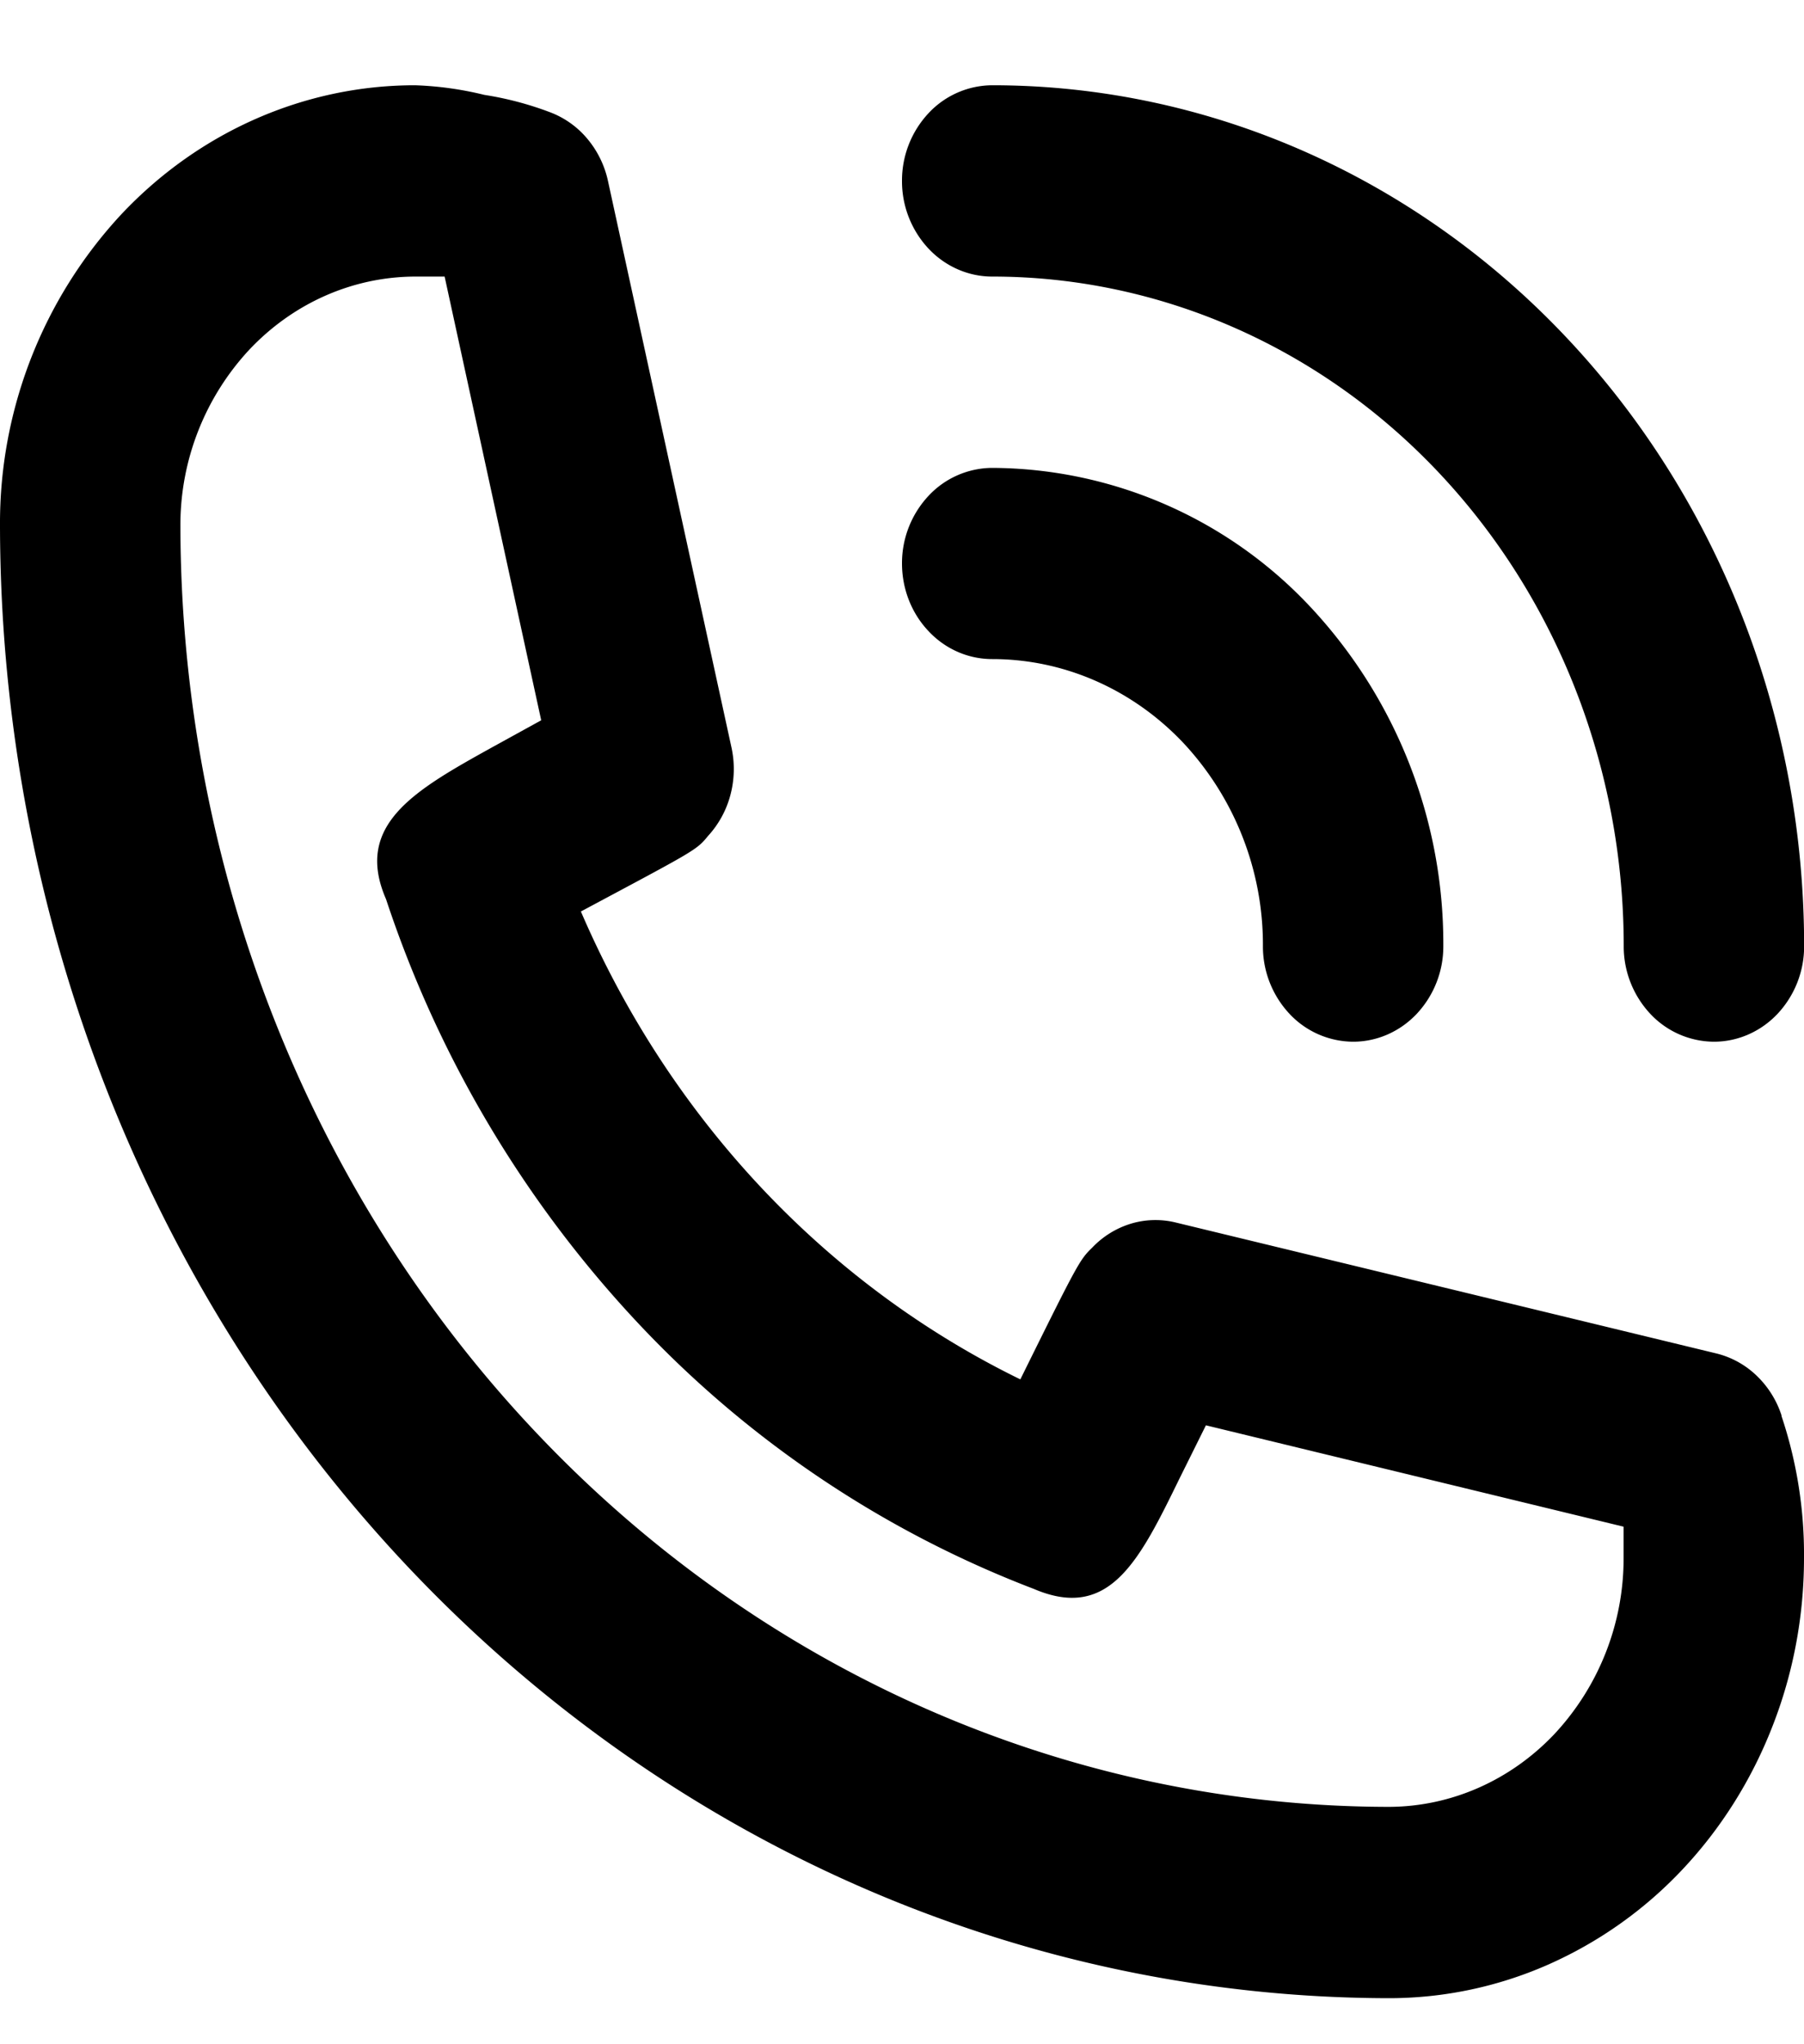 <svg width="15" height="17" fill="none" xmlns="http://www.w3.org/2000/svg"><path d="M8.251 5.481c.597 0 1.169.252 1.591.7a2.46 2.46 0 01.659 1.687.82.82 0 00.22.562.73.73 0 00.53.233c.199 0 .39-.084.53-.233a.82.82 0 00.22-.562 4.102 4.102 0 00-1.098-2.813A3.645 3.645 0 008.25 3.891a.729.729 0 00-.53.233.82.82 0 00-.22.562c0 .211.079.413.22.562.14.15.331.233.53.233z" fill="#000"/><path d="M8.251 2.3c1.392 0 2.728.586 3.712 1.63.985 1.045 1.538 2.461 1.538 3.938a.82.82 0 00.22.562.73.73 0 00.53.233c.199 0 .39-.084.53-.233a.82.82 0 00.22-.562c0-1.899-.711-3.72-1.977-5.062C11.758 1.463 10.04.709 8.25.709a.729.729 0 00-.53.233.82.82 0 00-.22.562.82.82 0 00.22.563c.14.149.331.233.53.233zm6.563 9.473a.801.801 0 00-.207-.332.736.736 0 00-.333-.185l-4.5-1.09a.709.709 0 00-.37.01.741.741 0 00-.32.197c-.106.104-.113.112-.6 1.098C6.865 10.68 5.57 9.3 4.83 7.58c.952-.509.96-.509 1.057-.628a.808.808 0 00.186-.34.842.842 0 00.01-.392L5.055 1.504a.813.813 0 00-.174-.353.748.748 0 00-.314-.22 2.71 2.71 0 00-.54-.142 2.796 2.796 0 00-.577-.08c-.915 0-1.793.385-2.44 1.072A3.774 3.774 0 000 4.368c.004 3.247 1.222 6.36 3.387 8.657 2.165 2.296 5.1 3.588 8.163 3.592a3.28 3.28 0 001.32-.278 3.444 3.444 0 001.12-.793c.32-.34.574-.744.747-1.188.174-.443.263-.92.263-1.4a3.62 3.62 0 00-.188-1.185zm-3.263 3.253c-2.665-.002-5.22-1.125-7.104-3.124C2.562 9.904 1.503 7.194 1.5 4.368a2.141 2.141 0 01.573-1.46c.366-.388.86-.606 1.377-.608h.247L4.5 5.99l-.405.223c-.645.358-1.155.645-.885 1.265a9.522 9.522 0 002.083 3.512 8.84 8.84 0 003.302 2.223c.63.27.877-.23 1.215-.923l.217-.437 3.473.843v.262a2.141 2.141 0 01-.573 1.46c-.366.388-.86.606-1.377.608z" fill="#000"/></svg>